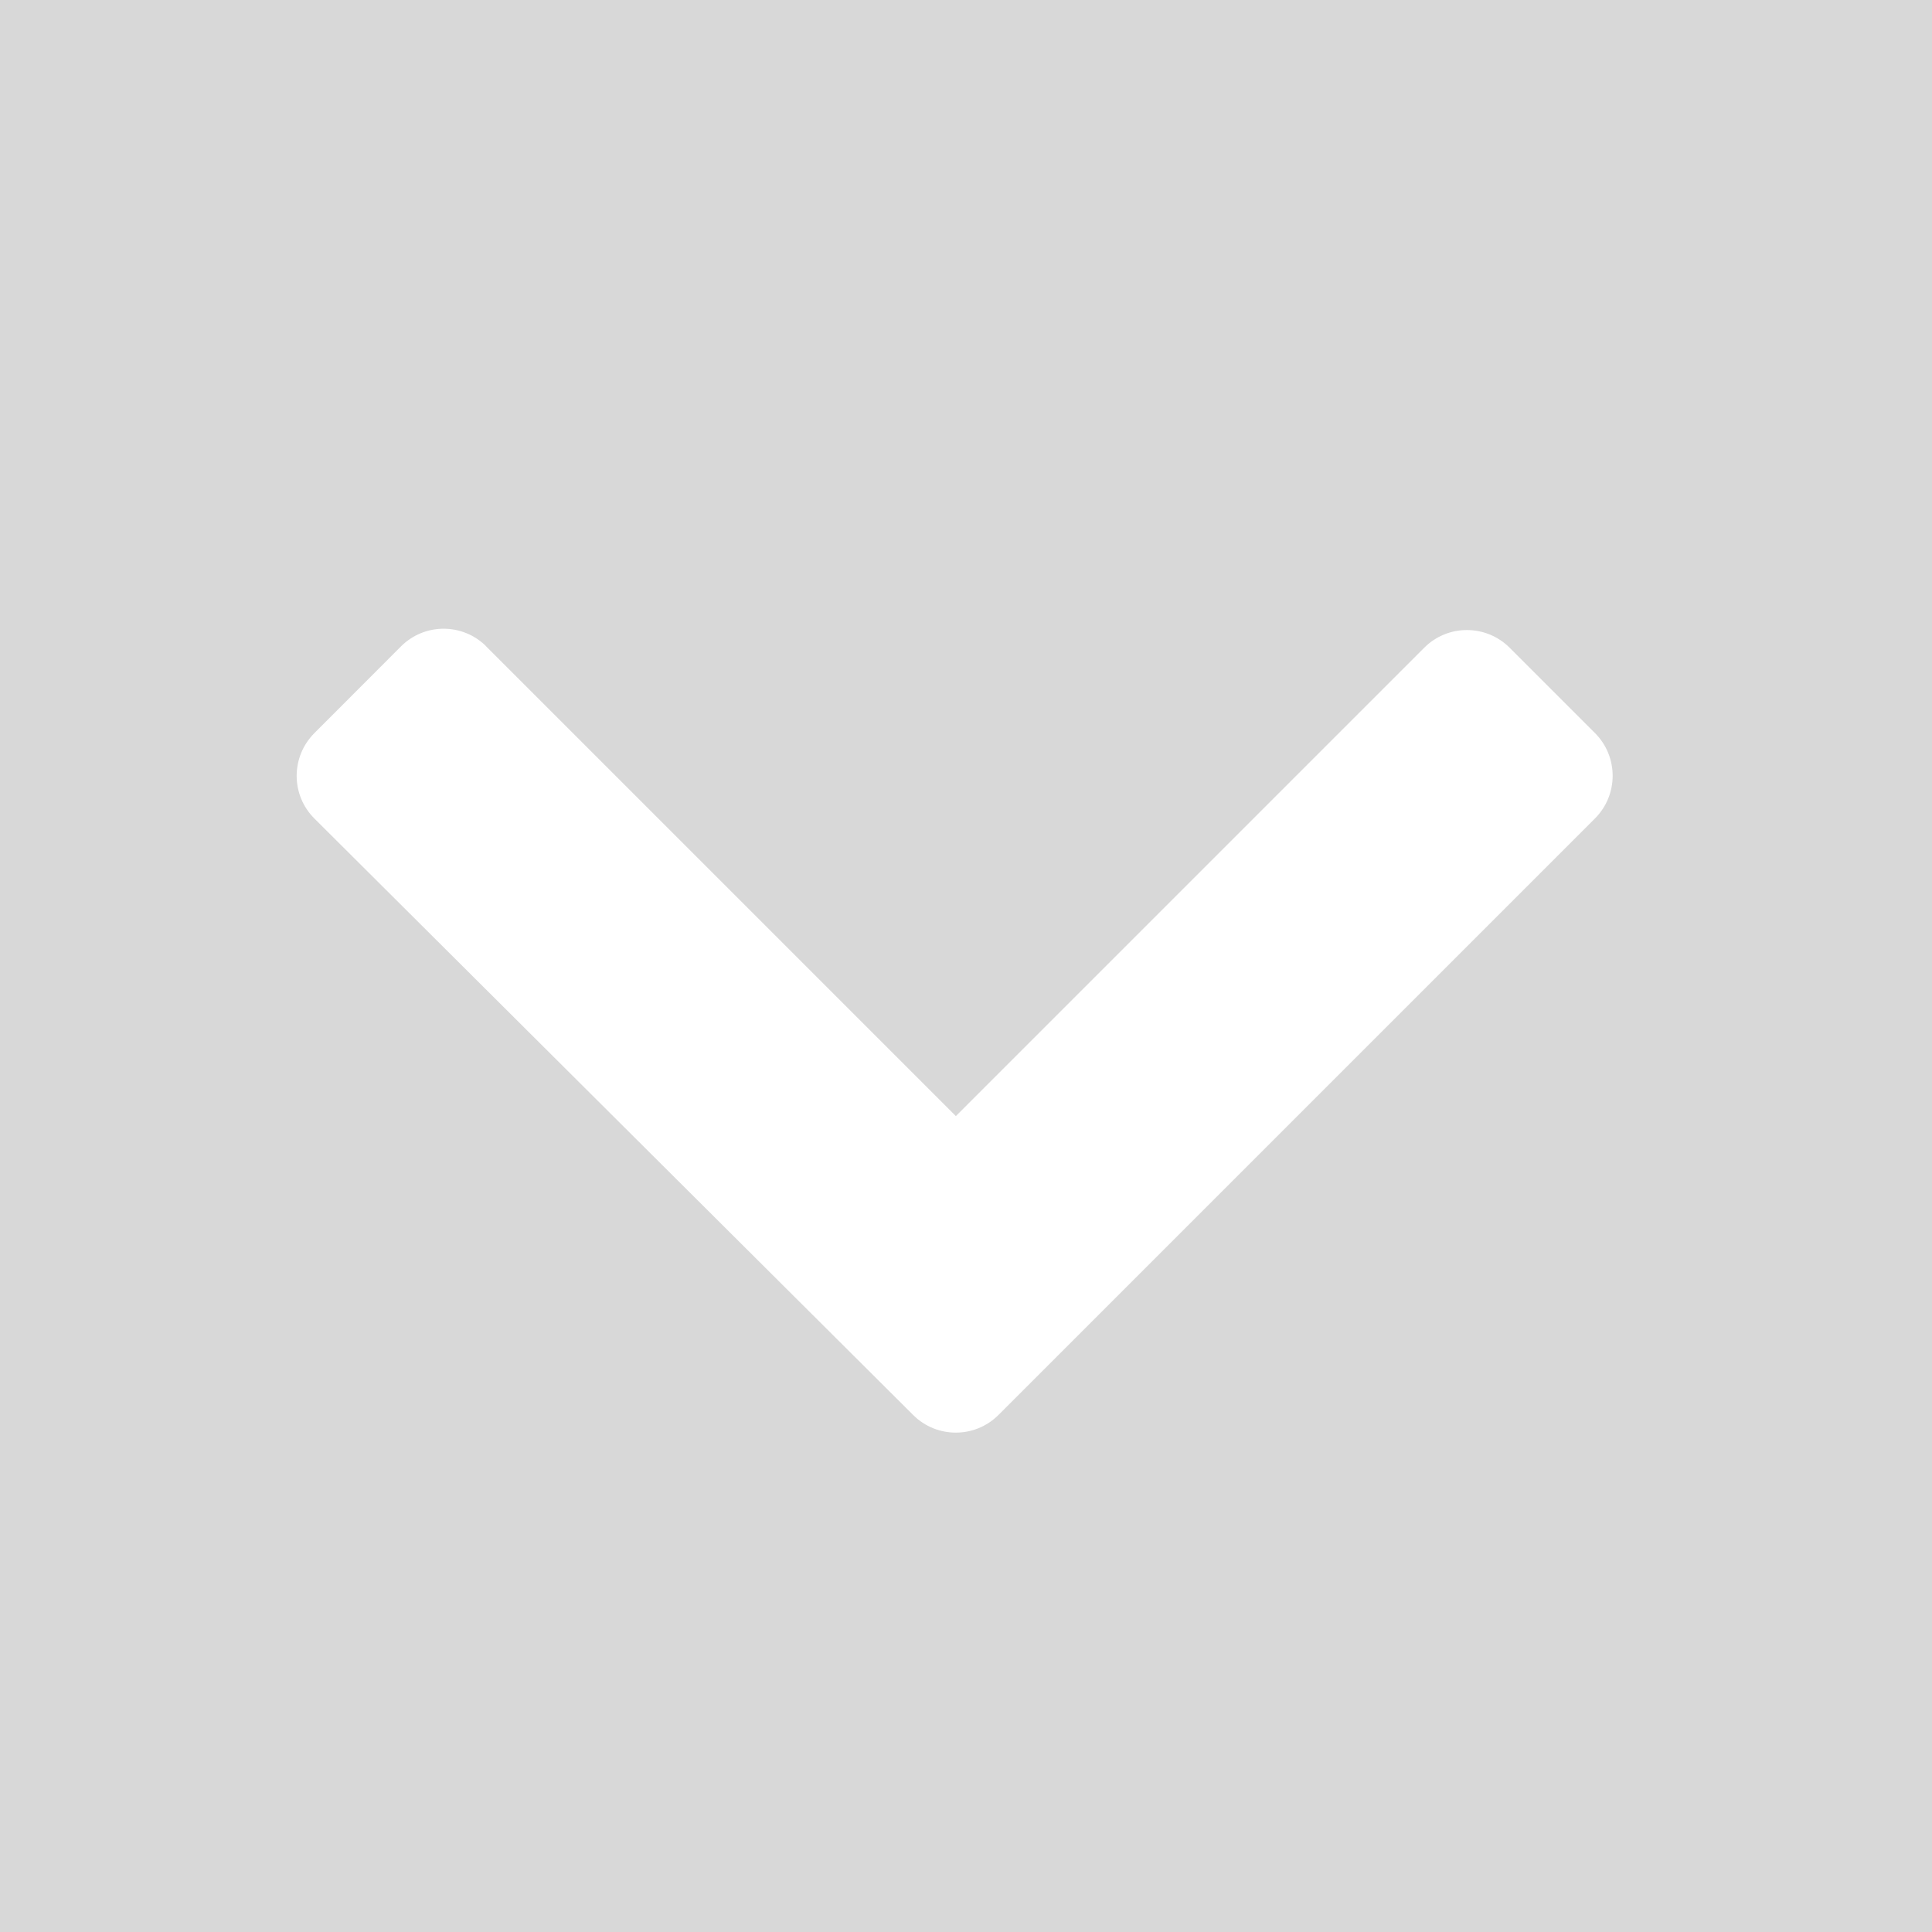 <?xml version="1.0" encoding="UTF-8"?>
<svg width="16px" height="16px" viewBox="0 0 16 16" version="1.1" xmlns="http://www.w3.org/2000/svg" xmlns:xlink="http://www.w3.org/1999/xlink">
    <rect x="0" y="0" width="16" height="16" fill="#333333" stroke="none"/>
    <title>ic_arrows_down_white</title>
    <defs>
        <rect id="path-1" x="0" y="0" width="16" height="16"></rect>
    </defs>
    <g id="ic_arrows_down_white" stroke="none" stroke-width="1" fill="none" fill-rule="evenodd">
        <mask id="mask-2" fill="white">
            <use xlink:href="#path-1"></use>
        </mask>
        <use id="矩形" fill="#D8D8D8" opacity="0" xlink:href="#path-1"></use>
        <path d="M7.916,9.243 L11.795,5.364 C11.99,5.169 12.306,5.169 12.502,5.364 L13.209,6.071 C13.404,6.266 13.404,6.583 13.209,6.778 L8.269,11.718 C8.074,11.913 7.758,11.913 7.563,11.719 L2.604,6.779 C2.408,6.584 2.408,6.268 2.603,6.072 C2.603,6.072 2.603,6.072 2.603,6.072 L3.32,5.354 C3.515,5.158 3.832,5.158 4.027,5.353 C4.027,5.353 4.027,5.353 4.027,5.354 L7.916,9.243 L7.916,9.243 Z" id="Combined-Shape" fill="#FFFFFF" mask="url(#mask-2)"></path>
    </g>
</svg>
